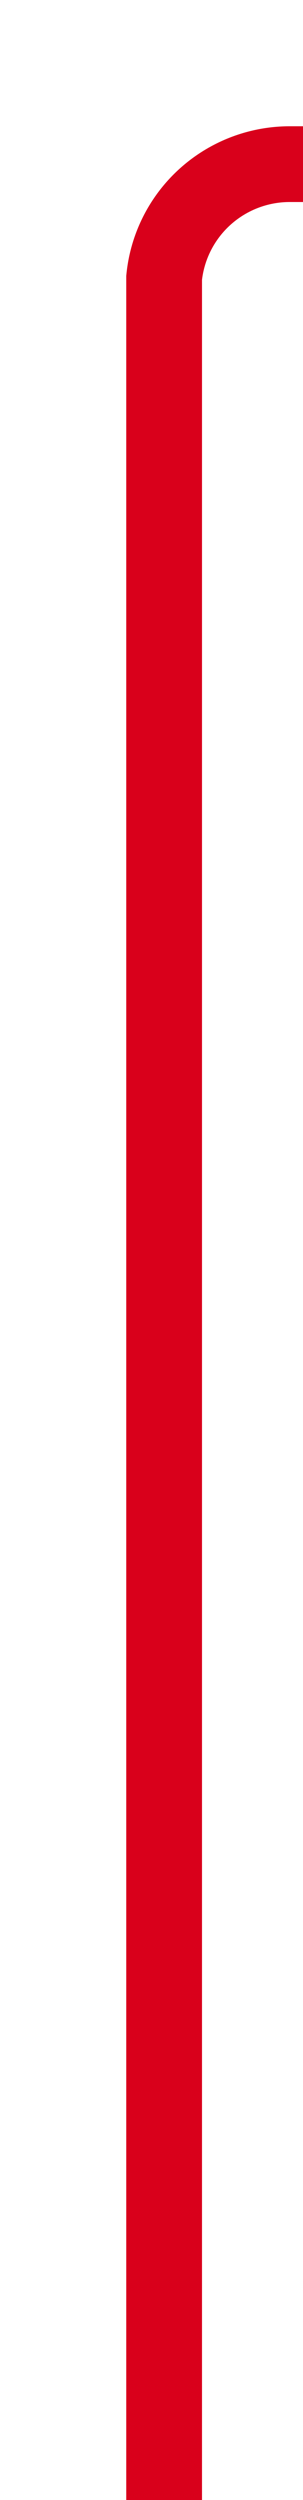 ﻿<?xml version="1.0" encoding="utf-8"?>
<svg version="1.1" xmlns:xlink="http://www.w3.org/1999/xlink" width="12px" height="99px" preserveAspectRatio="xMidYMin meet" viewBox="375 4161 10 99" xmlns="http://www.w3.org/2000/svg">
  <path d="M 380.5 4260  L 380.5 4172  A 5 5 0 0 1 385.5 4167.5 L 2230 4167.5  " stroke-width="3" stroke-dasharray="0" stroke="rgba(217, 0, 27, 1)" fill="none" class="stroke" />
</svg>